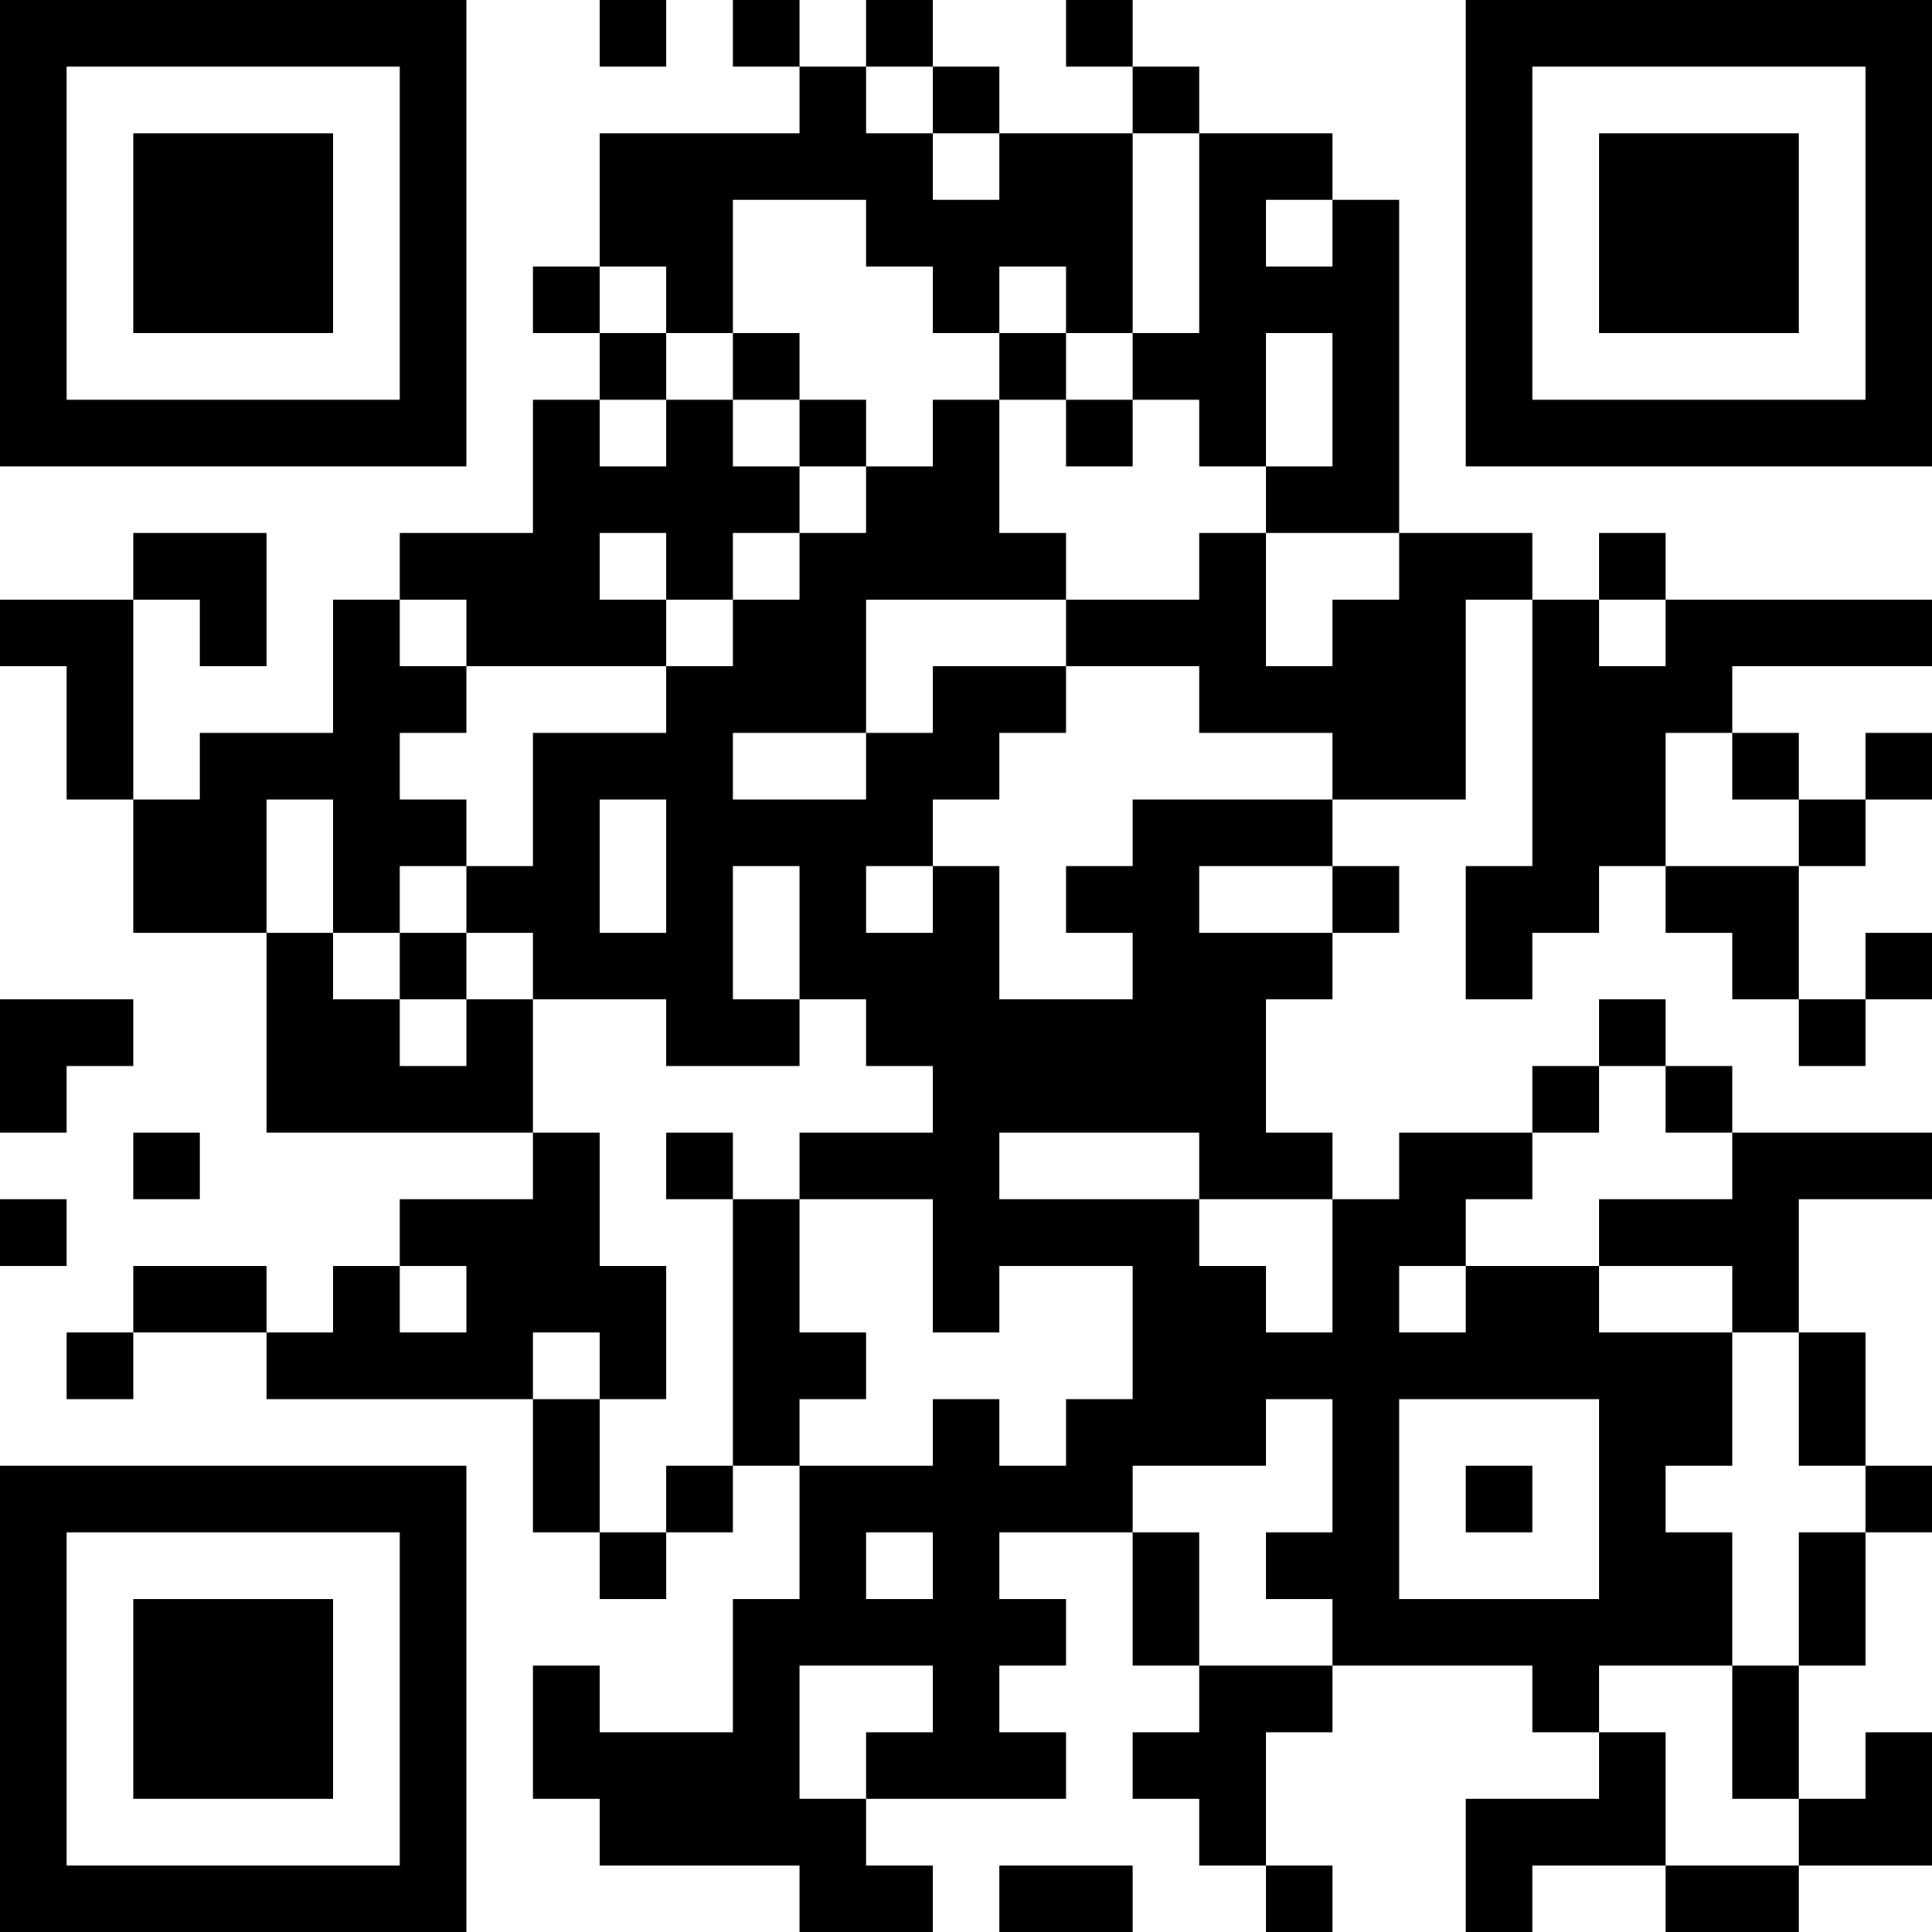 <?xml version="1.0" encoding="UTF-8"?>
<svg xmlns="http://www.w3.org/2000/svg" version="1.1" width="200" height="200" viewBox="0 0 200 200"><rect x="0" y="0" width="200" height="200" fill="#ffffff"/><g transform="scale(6.897)"><g transform="translate(0,0)"><path fill-rule="evenodd" d="M9 0L9 1L10 1L10 0ZM11 0L11 1L12 1L12 2L9 2L9 4L8 4L8 5L9 5L9 6L8 6L8 8L6 8L6 9L5 9L5 11L3 11L3 12L2 12L2 9L3 9L3 10L4 10L4 8L2 8L2 9L0 9L0 10L1 10L1 12L2 12L2 14L4 14L4 17L8 17L8 18L6 18L6 19L5 19L5 20L4 20L4 19L2 19L2 20L1 20L1 21L2 21L2 20L4 20L4 21L8 21L8 23L9 23L9 24L10 24L10 23L11 23L11 22L12 22L12 24L11 24L11 26L9 26L9 25L8 25L8 27L9 27L9 28L12 28L12 29L14 29L14 28L13 28L13 27L16 27L16 26L15 26L15 25L16 25L16 24L15 24L15 23L17 23L17 25L18 25L18 26L17 26L17 27L18 27L18 28L19 28L19 29L20 29L20 28L19 28L19 26L20 26L20 25L23 25L23 26L24 26L24 27L22 27L22 29L23 29L23 28L25 28L25 29L27 29L27 28L29 28L29 26L28 26L28 27L27 27L27 25L28 25L28 23L29 23L29 22L28 22L28 20L27 20L27 18L29 18L29 17L26 17L26 16L25 16L25 15L24 15L24 16L23 16L23 17L21 17L21 18L20 18L20 17L19 17L19 15L20 15L20 14L21 14L21 13L20 13L20 12L22 12L22 9L23 9L23 13L22 13L22 15L23 15L23 14L24 14L24 13L25 13L25 14L26 14L26 15L27 15L27 16L28 16L28 15L29 15L29 14L28 14L28 15L27 15L27 13L28 13L28 12L29 12L29 11L28 11L28 12L27 12L27 11L26 11L26 10L29 10L29 9L25 9L25 8L24 8L24 9L23 9L23 8L21 8L21 3L20 3L20 2L18 2L18 1L17 1L17 0L16 0L16 1L17 1L17 2L15 2L15 1L14 1L14 0L13 0L13 1L12 1L12 0ZM13 1L13 2L14 2L14 3L15 3L15 2L14 2L14 1ZM17 2L17 5L16 5L16 4L15 4L15 5L14 5L14 4L13 4L13 3L11 3L11 5L10 5L10 4L9 4L9 5L10 5L10 6L9 6L9 7L10 7L10 6L11 6L11 7L12 7L12 8L11 8L11 9L10 9L10 8L9 8L9 9L10 9L10 10L7 10L7 9L6 9L6 10L7 10L7 11L6 11L6 12L7 12L7 13L6 13L6 14L5 14L5 12L4 12L4 14L5 14L5 15L6 15L6 16L7 16L7 15L8 15L8 17L9 17L9 19L10 19L10 21L9 21L9 20L8 20L8 21L9 21L9 23L10 23L10 22L11 22L11 18L12 18L12 20L13 20L13 21L12 21L12 22L14 22L14 21L15 21L15 22L16 22L16 21L17 21L17 19L15 19L15 20L14 20L14 18L12 18L12 17L14 17L14 16L13 16L13 15L12 15L12 13L11 13L11 15L12 15L12 16L10 16L10 15L8 15L8 14L7 14L7 13L8 13L8 11L10 11L10 10L11 10L11 9L12 9L12 8L13 8L13 7L14 7L14 6L15 6L15 8L16 8L16 9L13 9L13 11L11 11L11 12L13 12L13 11L14 11L14 10L16 10L16 11L15 11L15 12L14 12L14 13L13 13L13 14L14 14L14 13L15 13L15 15L17 15L17 14L16 14L16 13L17 13L17 12L20 12L20 11L18 11L18 10L16 10L16 9L18 9L18 8L19 8L19 10L20 10L20 9L21 9L21 8L19 8L19 7L20 7L20 5L19 5L19 7L18 7L18 6L17 6L17 5L18 5L18 2ZM19 3L19 4L20 4L20 3ZM11 5L11 6L12 6L12 7L13 7L13 6L12 6L12 5ZM15 5L15 6L16 6L16 7L17 7L17 6L16 6L16 5ZM24 9L24 10L25 10L25 9ZM25 11L25 13L27 13L27 12L26 12L26 11ZM9 12L9 14L10 14L10 12ZM18 13L18 14L20 14L20 13ZM6 14L6 15L7 15L7 14ZM0 15L0 17L1 17L1 16L2 16L2 15ZM24 16L24 17L23 17L23 18L22 18L22 19L21 19L21 20L22 20L22 19L24 19L24 20L26 20L26 22L25 22L25 23L26 23L26 25L24 25L24 26L25 26L25 28L27 28L27 27L26 27L26 25L27 25L27 23L28 23L28 22L27 22L27 20L26 20L26 19L24 19L24 18L26 18L26 17L25 17L25 16ZM2 17L2 18L3 18L3 17ZM10 17L10 18L11 18L11 17ZM15 17L15 18L18 18L18 19L19 19L19 20L20 20L20 18L18 18L18 17ZM0 18L0 19L1 19L1 18ZM6 19L6 20L7 20L7 19ZM19 21L19 22L17 22L17 23L18 23L18 25L20 25L20 24L19 24L19 23L20 23L20 21ZM21 21L21 24L24 24L24 21ZM22 22L22 23L23 23L23 22ZM13 23L13 24L14 24L14 23ZM12 25L12 27L13 27L13 26L14 26L14 25ZM15 28L15 29L17 29L17 28ZM0 0L0 7L7 7L7 0ZM1 1L1 6L6 6L6 1ZM2 2L2 5L5 5L5 2ZM22 0L22 7L29 7L29 0ZM23 1L23 6L28 6L28 1ZM24 2L24 5L27 5L27 2ZM0 22L0 29L7 29L7 22ZM1 23L1 28L6 28L6 23ZM2 24L2 27L5 27L5 24Z" fill="#000000"/></g></g></svg>

